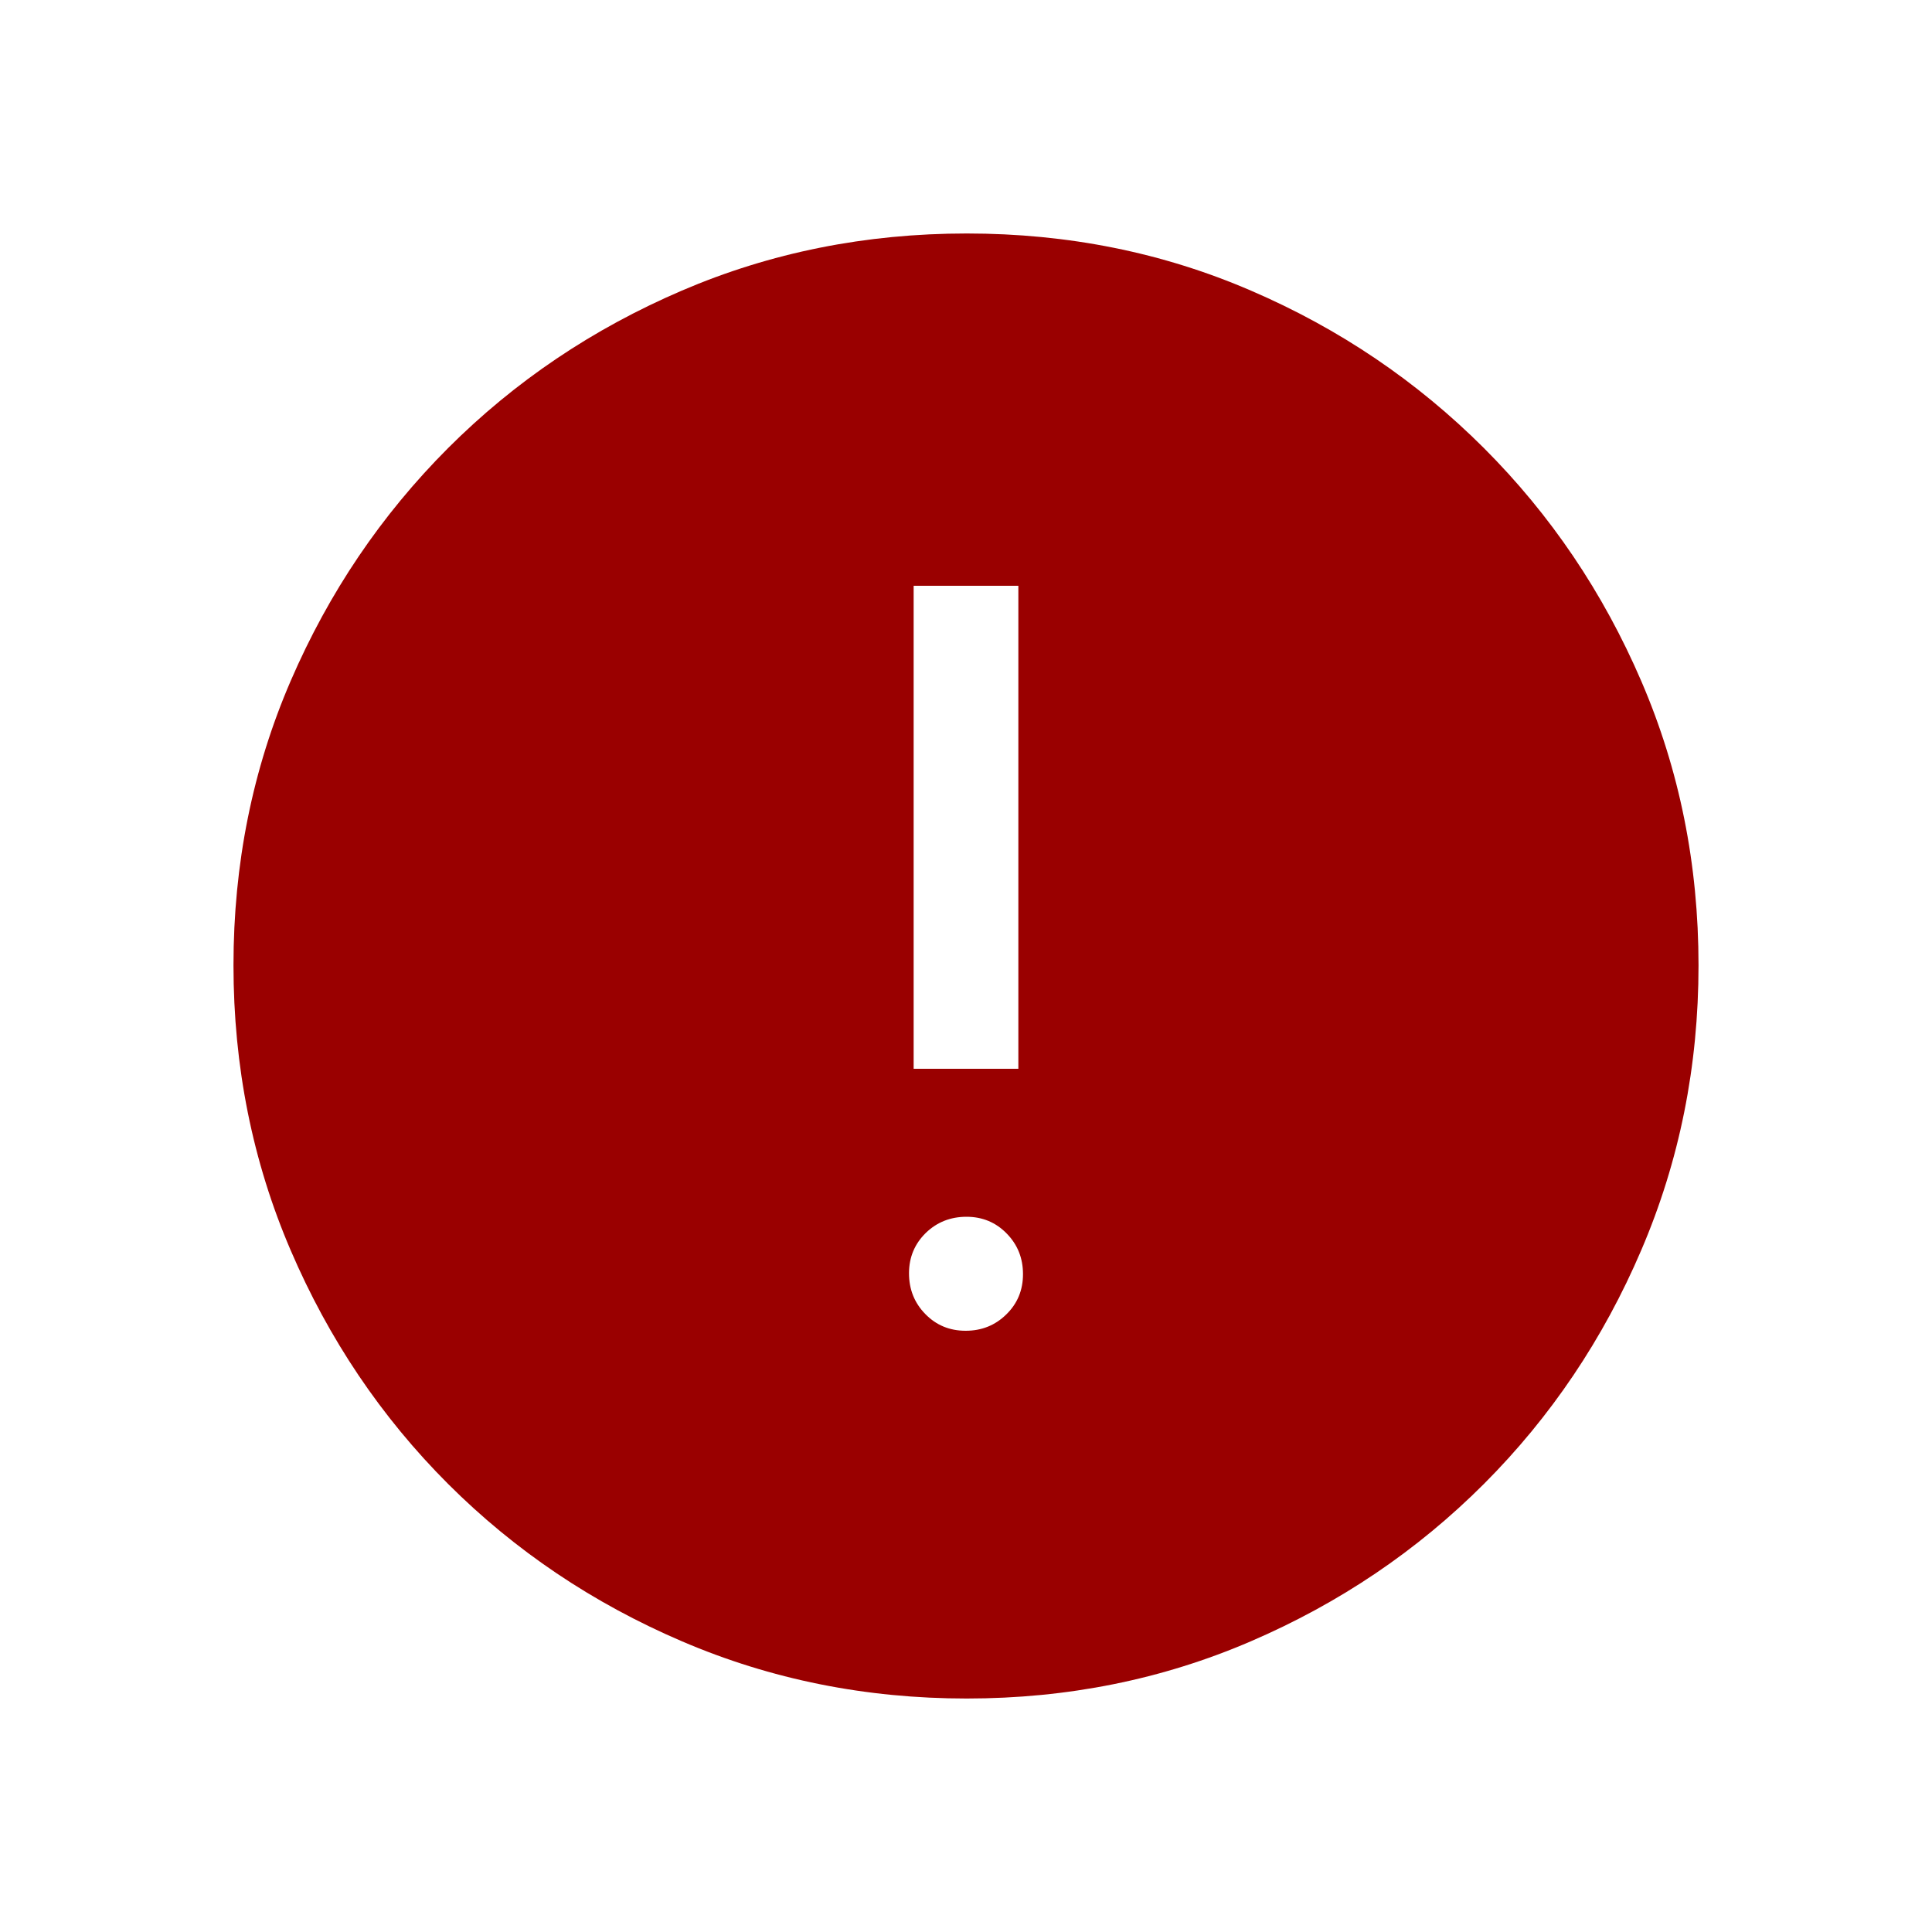<svg width="20" height="20" viewBox="0 0 20 20" fill="none" xmlns="http://www.w3.org/2000/svg">
<path d="M9.996 13.776C10.162 13.776 10.302 13.72 10.417 13.607C10.532 13.495 10.59 13.356 10.59 13.19C10.59 13.024 10.534 12.884 10.421 12.769C10.309 12.654 10.17 12.596 10.005 12.596C9.839 12.596 9.698 12.652 9.583 12.764C9.468 12.877 9.41 13.016 9.41 13.181C9.41 13.347 9.466 13.488 9.579 13.603C9.691 13.718 9.83 13.776 9.996 13.776ZM9.458 11.064H10.542V6.064H9.458V11.064ZM10.007 17.583C8.964 17.583 7.981 17.386 7.06 16.991C6.138 16.596 5.331 16.053 4.639 15.362C3.947 14.67 3.404 13.864 3.009 12.943C2.614 12.023 2.417 11.039 2.417 9.992C2.417 8.945 2.614 7.964 3.009 7.049C3.404 6.134 3.947 5.331 4.638 4.639C5.33 3.947 6.136 3.404 7.057 3.009C7.977 2.614 8.961 2.417 10.008 2.417C11.055 2.417 12.036 2.614 12.951 3.009C13.866 3.403 14.669 3.947 15.361 4.638C16.053 5.33 16.596 6.134 16.991 7.052C17.386 7.969 17.583 8.95 17.583 9.993C17.583 11.036 17.386 12.018 16.991 12.94C16.597 13.862 16.053 14.669 15.362 15.361C14.67 16.053 13.866 16.596 12.948 16.991C12.031 17.386 11.05 17.583 10.007 17.583Z" fill="#9A0000"/>
</svg>
